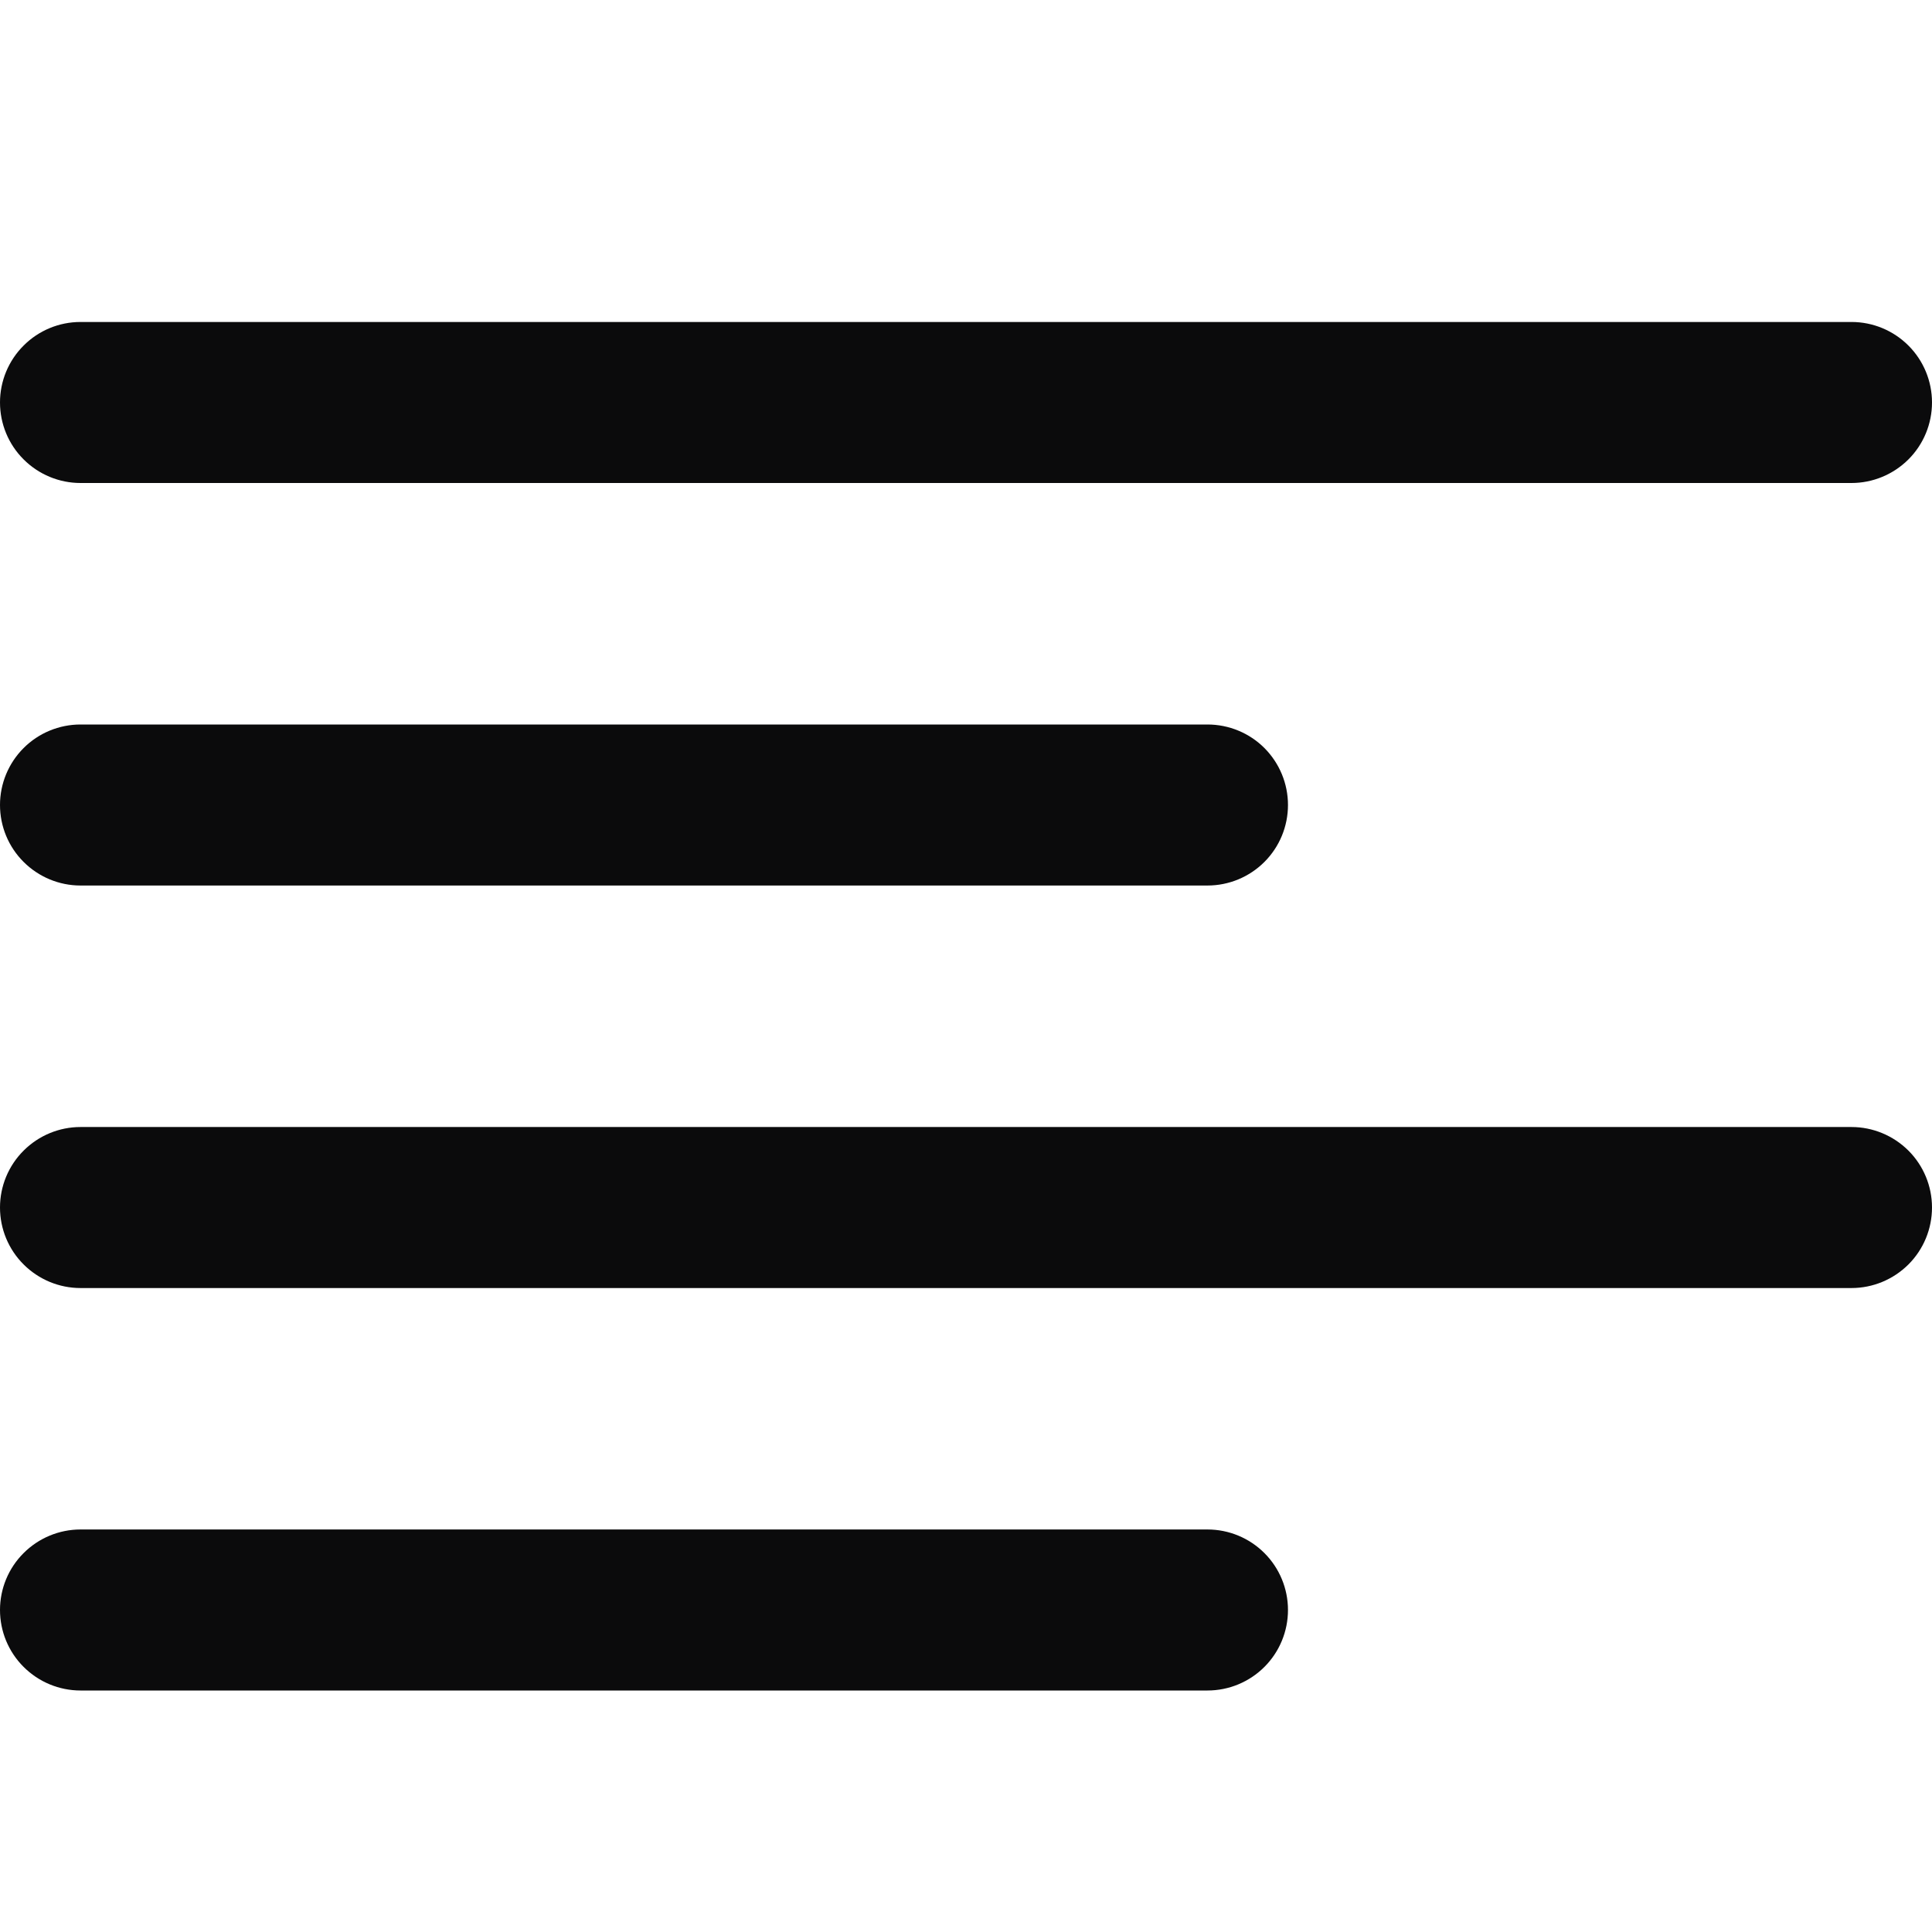 <svg width="32" height="32" viewBox="0 0 32 32" fill="none" xmlns="http://www.w3.org/2000/svg">
<g clip-path="url(#clip0_3356_4404)">
<path d="M1.333 8H30.667C31.02 8 31.359 7.859 31.61 7.609C31.86 7.359 32 7.02 32 6.666C32 6.313 31.86 5.974 31.61 5.724C31.359 5.473 31.02 5.333 30.667 5.333H1.333C0.98 5.333 0.641 5.473 0.391 5.724C0.14 5.974 0 6.313 0 6.666C0 7.02 0.14 7.359 0.391 7.609C0.641 7.859 0.98 8 1.333 8V8Z" fill="#0B0B0C"/>
<path d="M1.333 14.667H20C20.354 14.667 20.693 14.526 20.943 14.276C21.193 14.026 21.333 13.687 21.333 13.333C21.333 12.98 21.193 12.641 20.943 12.39C20.693 12.14 20.354 12 20 12H1.333C0.98 12 0.641 12.14 0.391 12.39C0.14 12.641 0 12.98 0 13.333C0 13.687 0.14 14.026 0.391 14.276C0.641 14.526 0.98 14.667 1.333 14.667V14.667Z" fill="#0B0B0C"/>
<path d="M20 25.333H1.333C0.98 25.333 0.641 25.474 0.391 25.724C0.14 25.974 0 26.313 0 26.666C0 27.02 0.14 27.359 0.391 27.609C0.641 27.859 0.98 28 1.333 28H20C20.354 28 20.693 27.859 20.943 27.609C21.193 27.359 21.333 27.02 21.333 26.666C21.333 26.313 21.193 25.974 20.943 25.724C20.693 25.474 20.354 25.333 20 25.333Z" fill="#0B0B0C"/>
<path d="M30.667 18.667H1.333C0.98 18.667 0.641 18.808 0.391 19.058C0.14 19.308 0 19.647 0 20C0 20.354 0.14 20.693 0.391 20.943C0.641 21.193 0.98 21.334 1.333 21.334H30.667C31.02 21.334 31.359 21.193 31.61 20.943C31.86 20.693 32 20.354 32 20C32 19.647 31.86 19.308 31.61 19.058C31.359 18.808 31.02 18.667 30.667 18.667Z" fill="#0B0B0C"/>
</g>
<defs>
<clipPath id="clip0_3356_4404">
<rect width="32" height="32" fill="white"/>
</clipPath>
</defs>
</svg>
